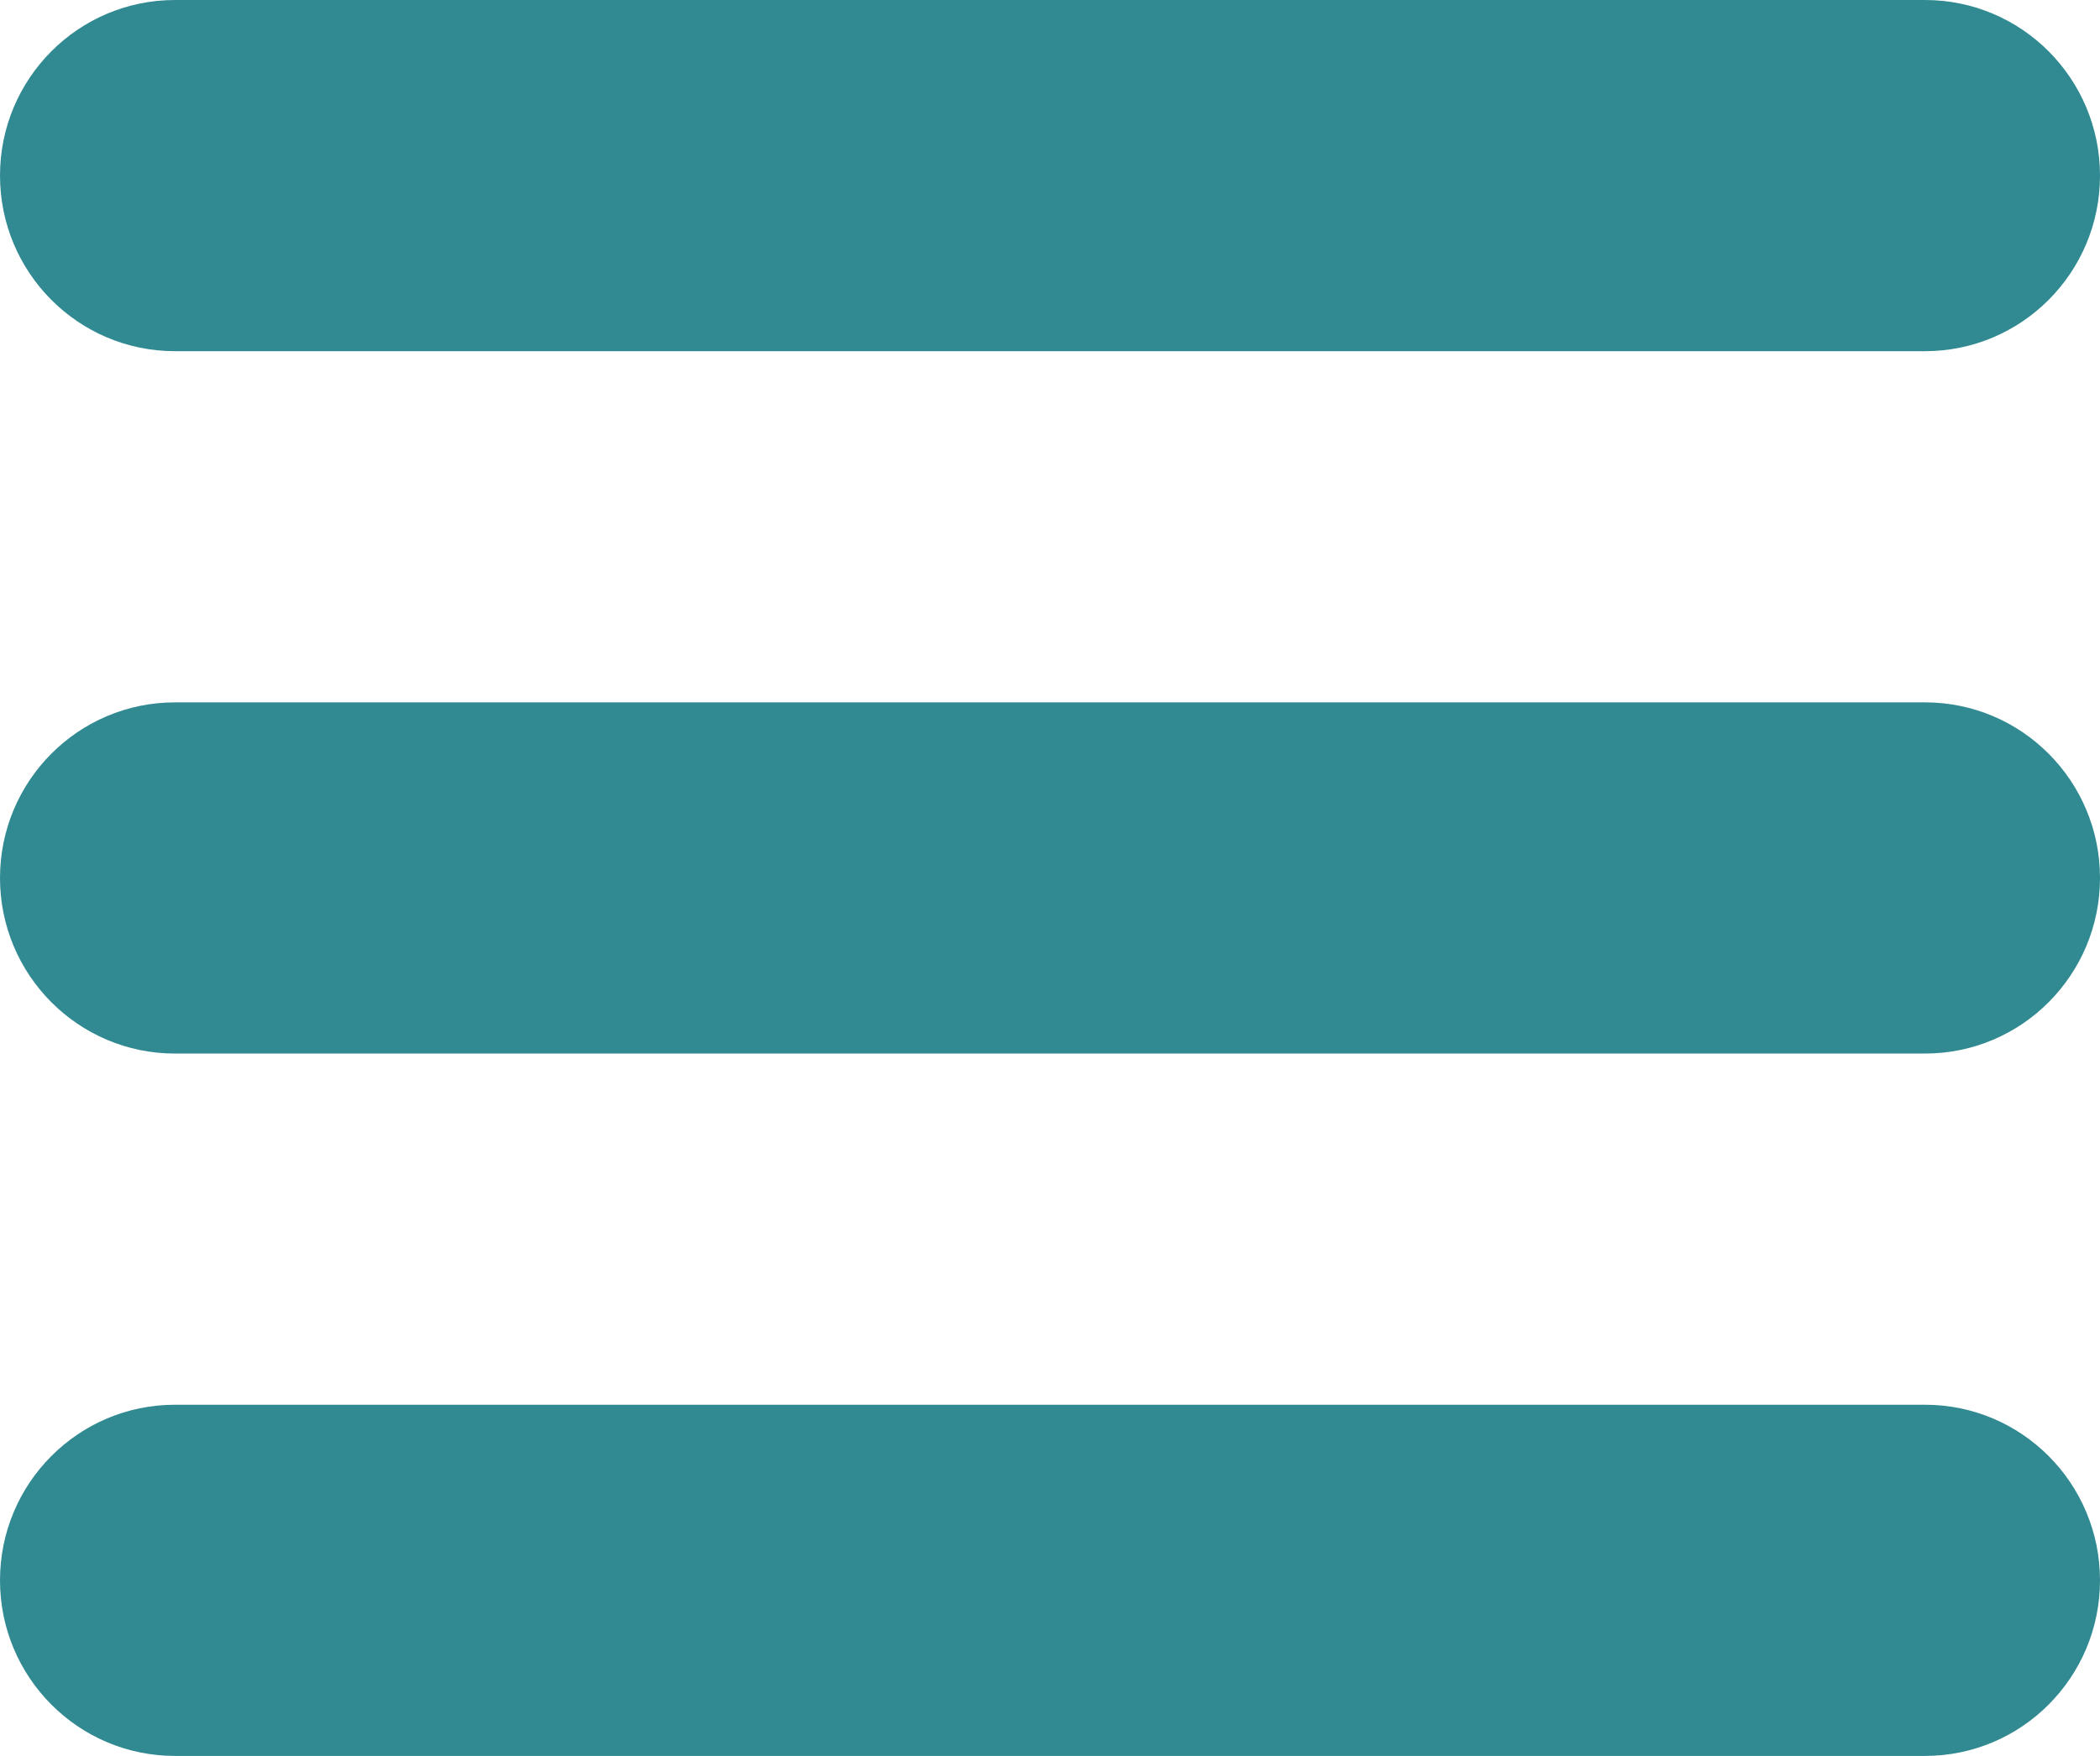<svg width="55" height="46" viewBox="0 0 55 46" fill="none" xmlns="http://www.w3.org/2000/svg">
<g clip-path="url(#clip0_401_2)">
<path d="M50.417 0H4.583C2.052 0 0 2.059 0 4.6C0 7.141 2.052 9.2 4.583 9.2H50.417C52.948 9.2 55 7.141 55 4.6C55 2.059 52.948 0 50.417 0Z" fill="#318A92"/>
<path d="M50.417 18.4H4.583C2.052 18.4 0 20.459 0 23C0 25.54 2.052 27.6 4.583 27.6H50.417C52.948 27.6 55 25.54 55 23C55 20.459 52.948 18.4 50.417 18.4Z" fill="#318A92"/>
<path d="M50.417 36.8H4.583C2.052 36.8 0 38.859 0 41.4C0 43.94 2.052 46 4.583 46H50.417C52.948 46 55 43.94 55 41.4C55 38.859 52.948 36.8 50.417 36.8Z" fill="#318A92"/>
</g>
<defs>
<clipPath id="clip0_401_2">
<rect width="55" height="46" fill="white"/>
</clipPath>
</defs>
</svg>
